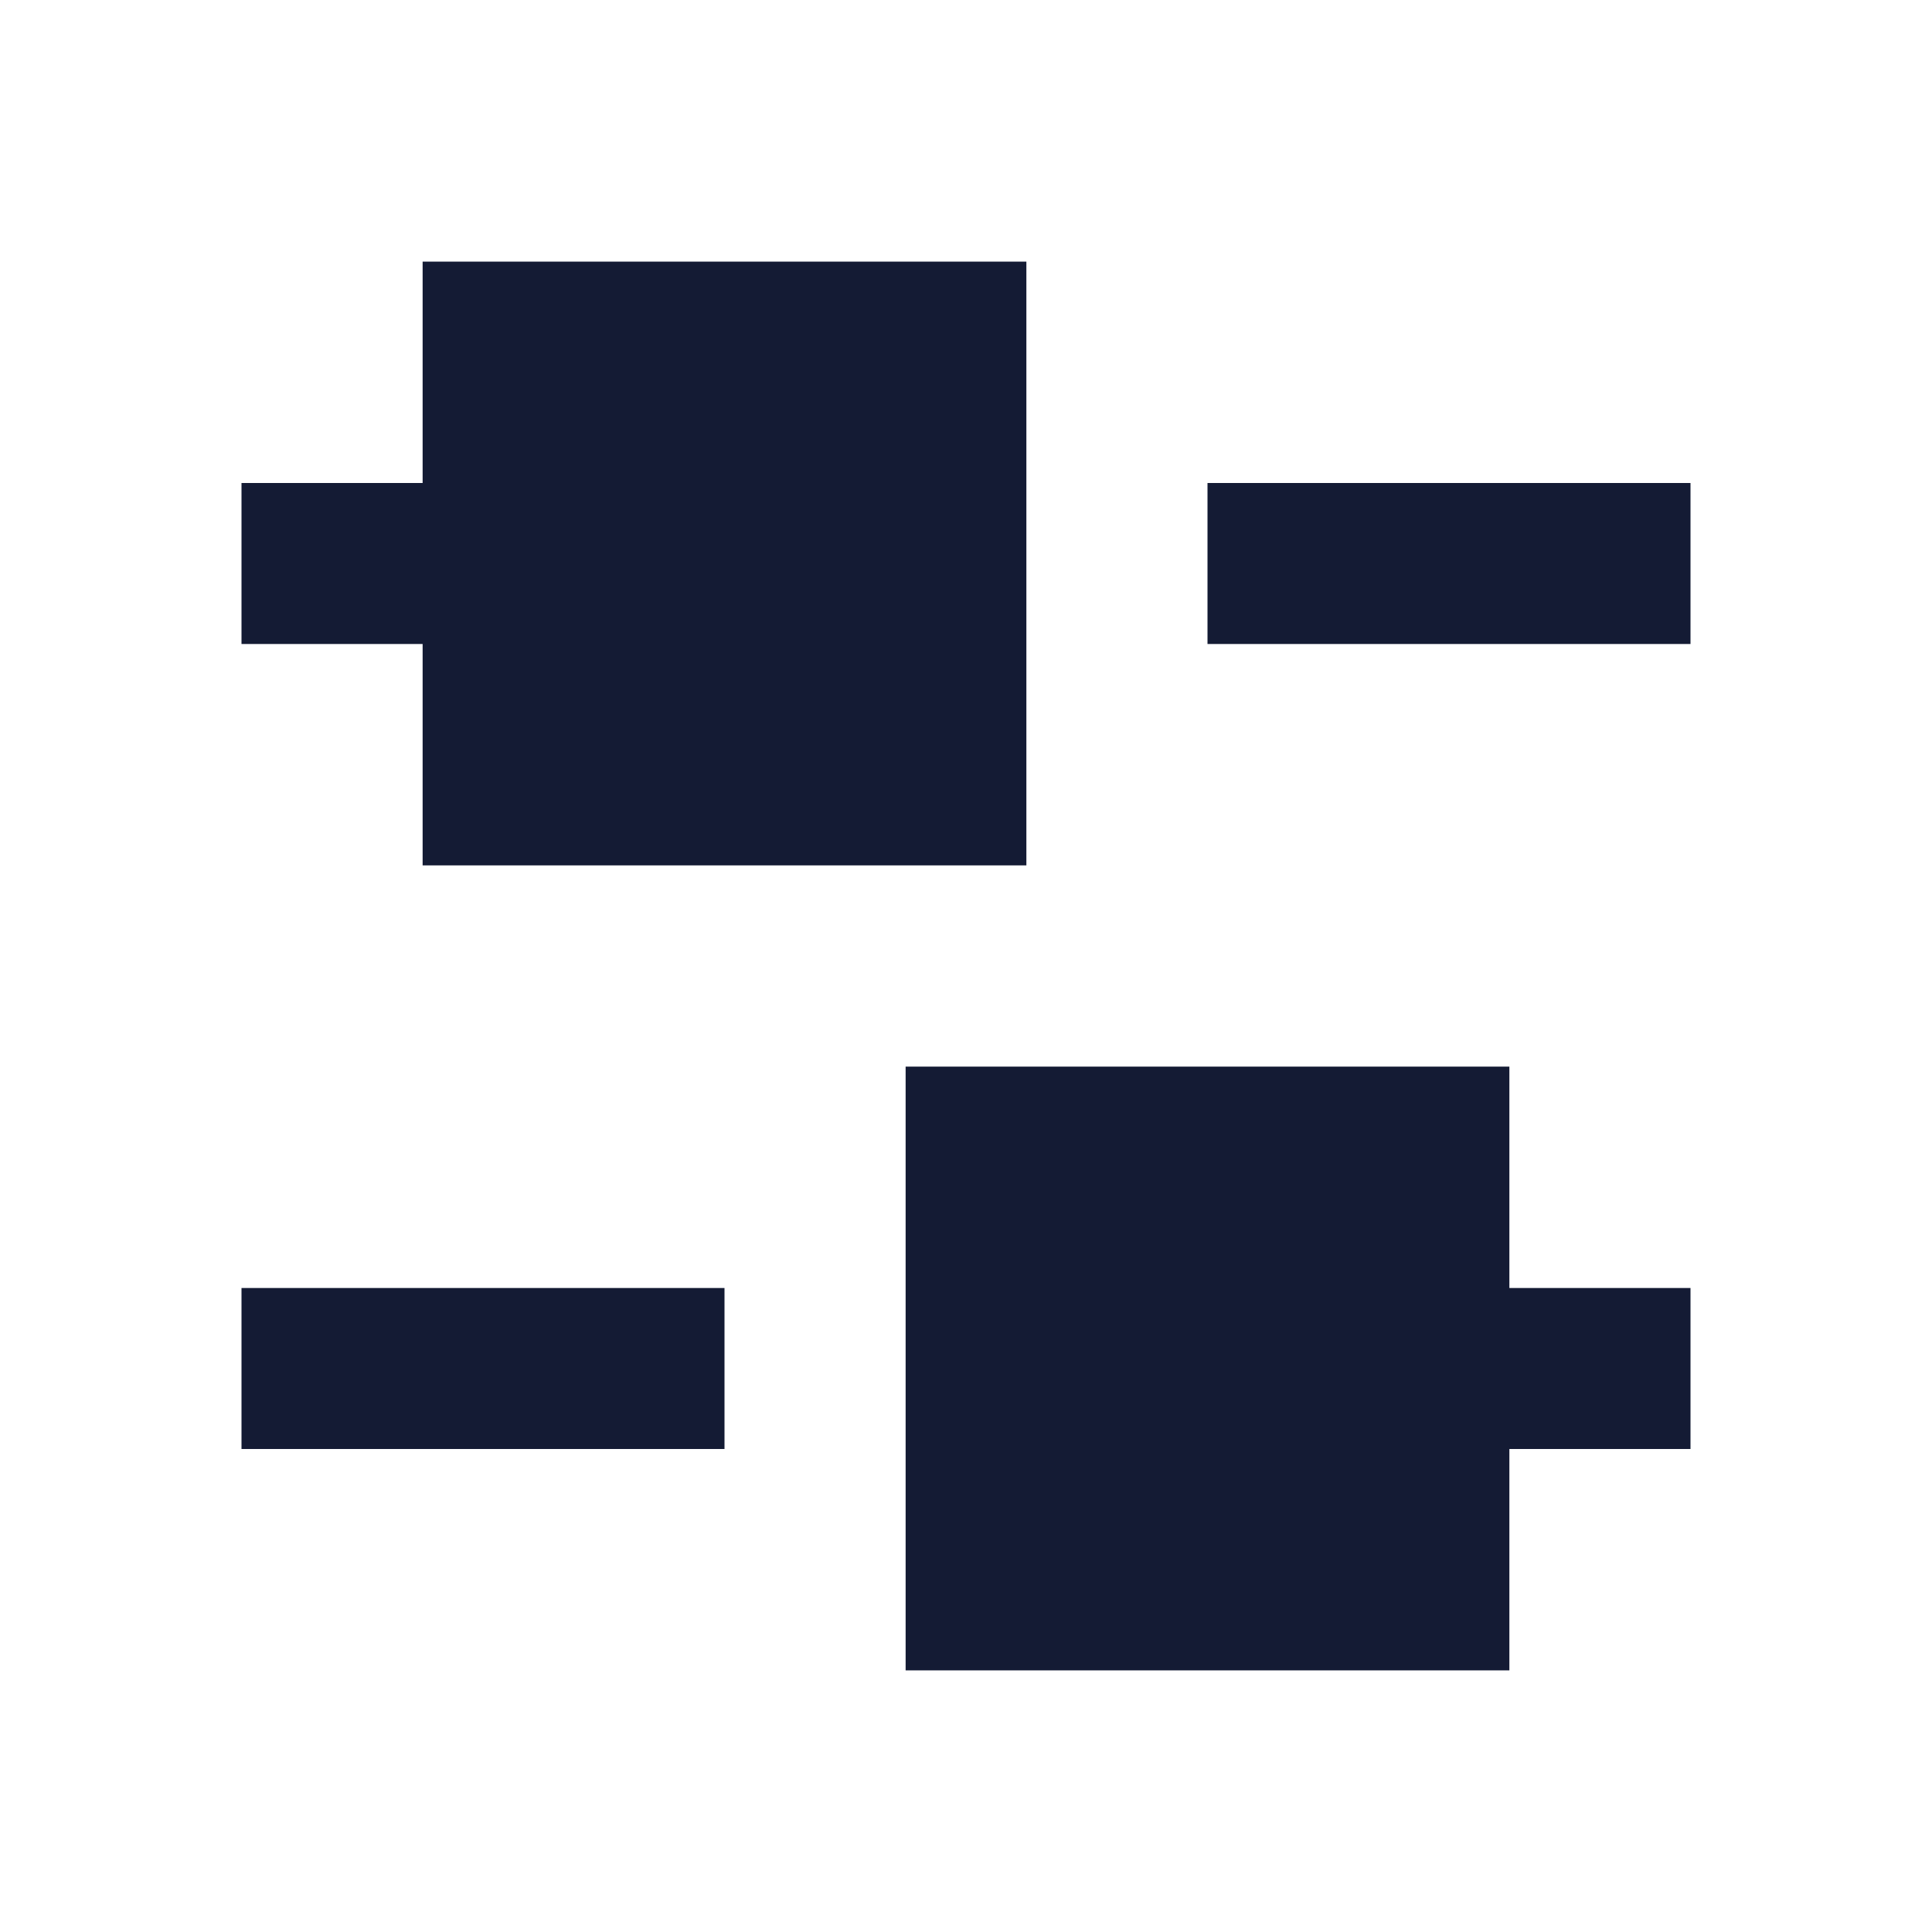<svg width="24" height="24" viewBox="0 0 24 24" fill="none" xmlns="http://www.w3.org/2000/svg">
<path fill-rule="evenodd" clip-rule="evenodd" d="M6 8H3V6H6V8Z" fill="#141B34"/>
<path fill-rule="evenodd" clip-rule="evenodd" d="M9 18H3V16H9V18Z" fill="#141B34"/>
<path fill-rule="evenodd" clip-rule="evenodd" d="M21 18L18 18L18 16L21 16L21 18Z" fill="#141B34"/>
<path fill-rule="evenodd" clip-rule="evenodd" d="M21 8L15 8L15 6L21 6L21 8Z" fill="#141B34"/>
<path d="M5.25 3.25H12.75V10.75H5.25V3.25Z" fill="#141B34"/>
<path d="M11.25 13.25H18.75V20.75H11.25V13.25Z" fill="#141B34"/>
</svg>
